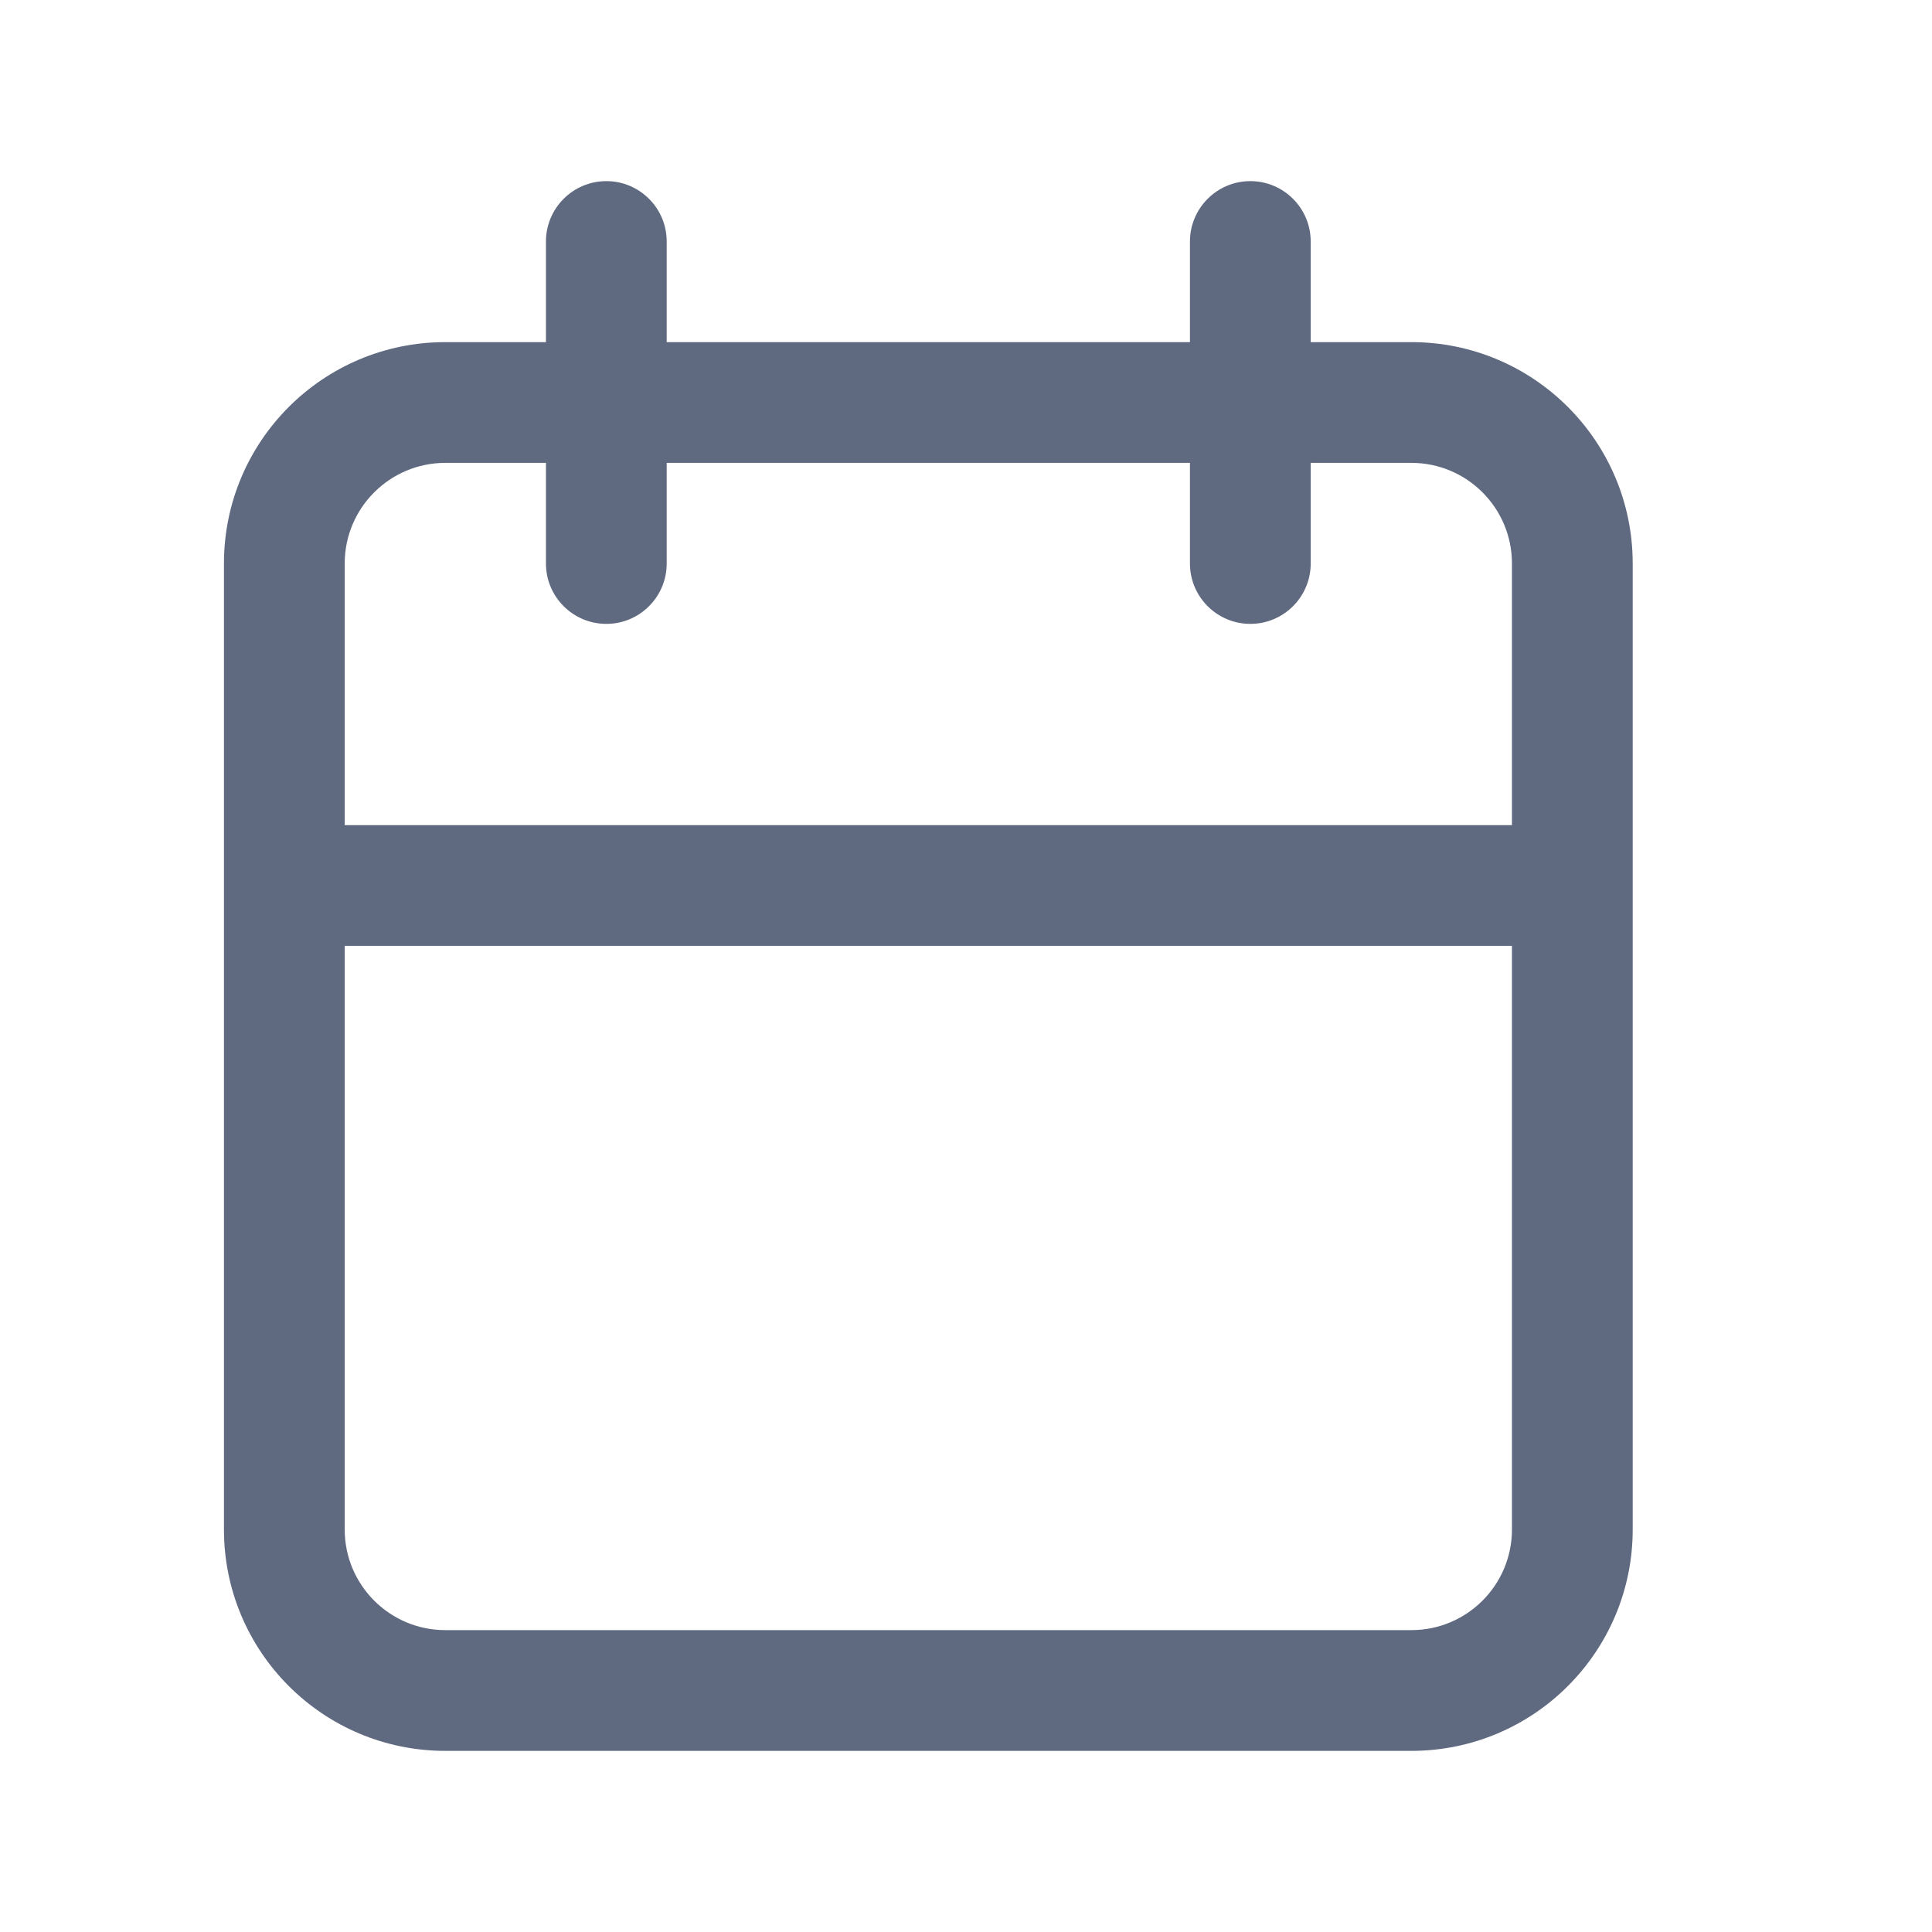 <svg width="24" height="24" viewBox="0 0 24 24" fill="none" xmlns="http://www.w3.org/2000/svg">
    <path fill-rule="evenodd" clip-rule="evenodd"
        d="M16.282 3C16.282 2.586 15.946 2.25 15.532 2.25C15.118 2.25 14.782 2.586 14.782 3V4.25H8.282V3C8.282 2.586 7.946 2.25 7.532 2.25C7.118 2.25 6.782 2.586 6.782 3V4.25H5.532C4.013 4.25 2.782 5.481 2.782 7V11V19C2.782 20.519 4.013 21.75 5.532 21.75H17.532C19.051 21.75 20.282 20.519 20.282 19V11V7C20.282 5.481 19.051 4.25 17.532 4.25H16.282V3ZM18.782 10.25V7C18.782 6.31 18.223 5.75 17.532 5.75H16.282V7C16.282 7.414 15.946 7.75 15.532 7.75C15.118 7.75 14.782 7.414 14.782 7V5.75H8.282V7C8.282 7.414 7.946 7.75 7.532 7.75C7.118 7.75 6.782 7.414 6.782 7V5.75H5.532C4.842 5.75 4.282 6.31 4.282 7V10.25H18.782ZM4.282 11.75H18.782V19C18.782 19.69 18.223 20.25 17.532 20.25H5.532C4.842 20.25 4.282 19.69 4.282 19V11.75Z"
        fill="#5F6980" />
</svg>